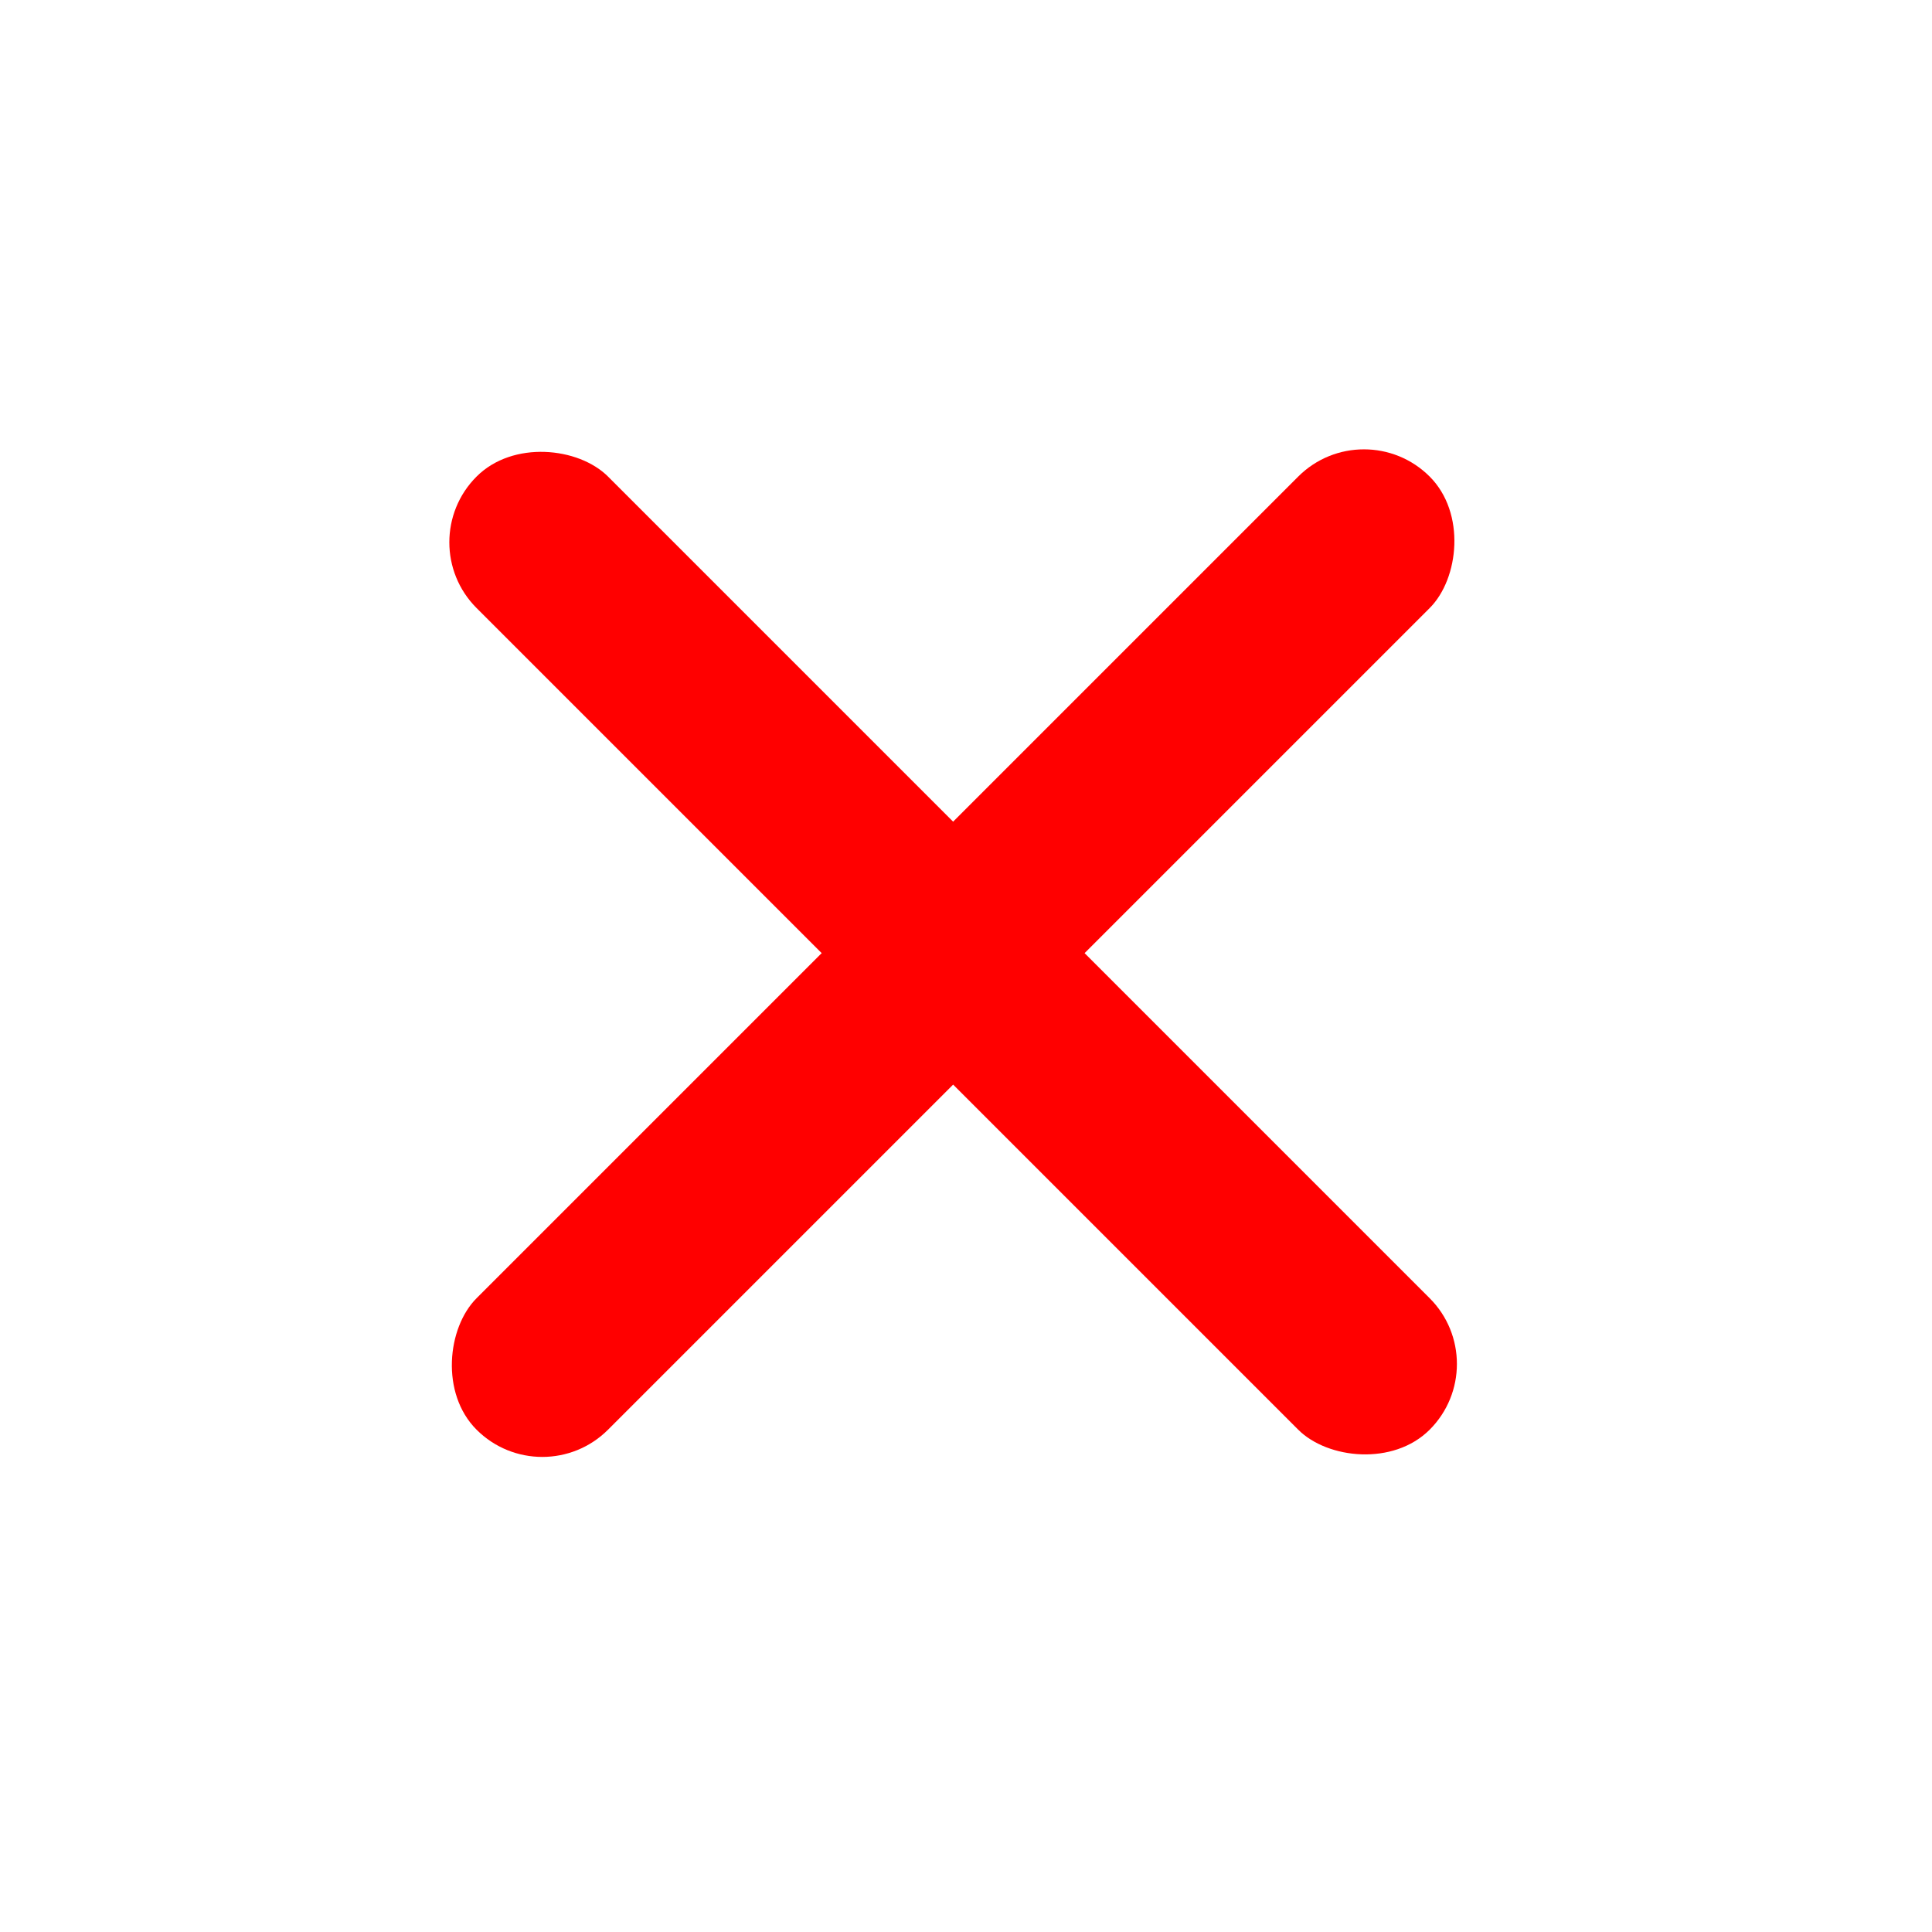 <svg width="43" height="43" viewBox="0 0 43 43" fill="none" xmlns="http://www.w3.org/2000/svg">
<rect x="30.357" y="9.144" width="4.138" height="30" rx="2.069" transform="rotate(45 30.357 9.144)" fill="#FF0000"/>
<rect x="33.283" y="30.357" width="4.138" height="30" rx="2.069" transform="rotate(135 33.283 30.357)" fill="#FF0000"/>
</svg>
